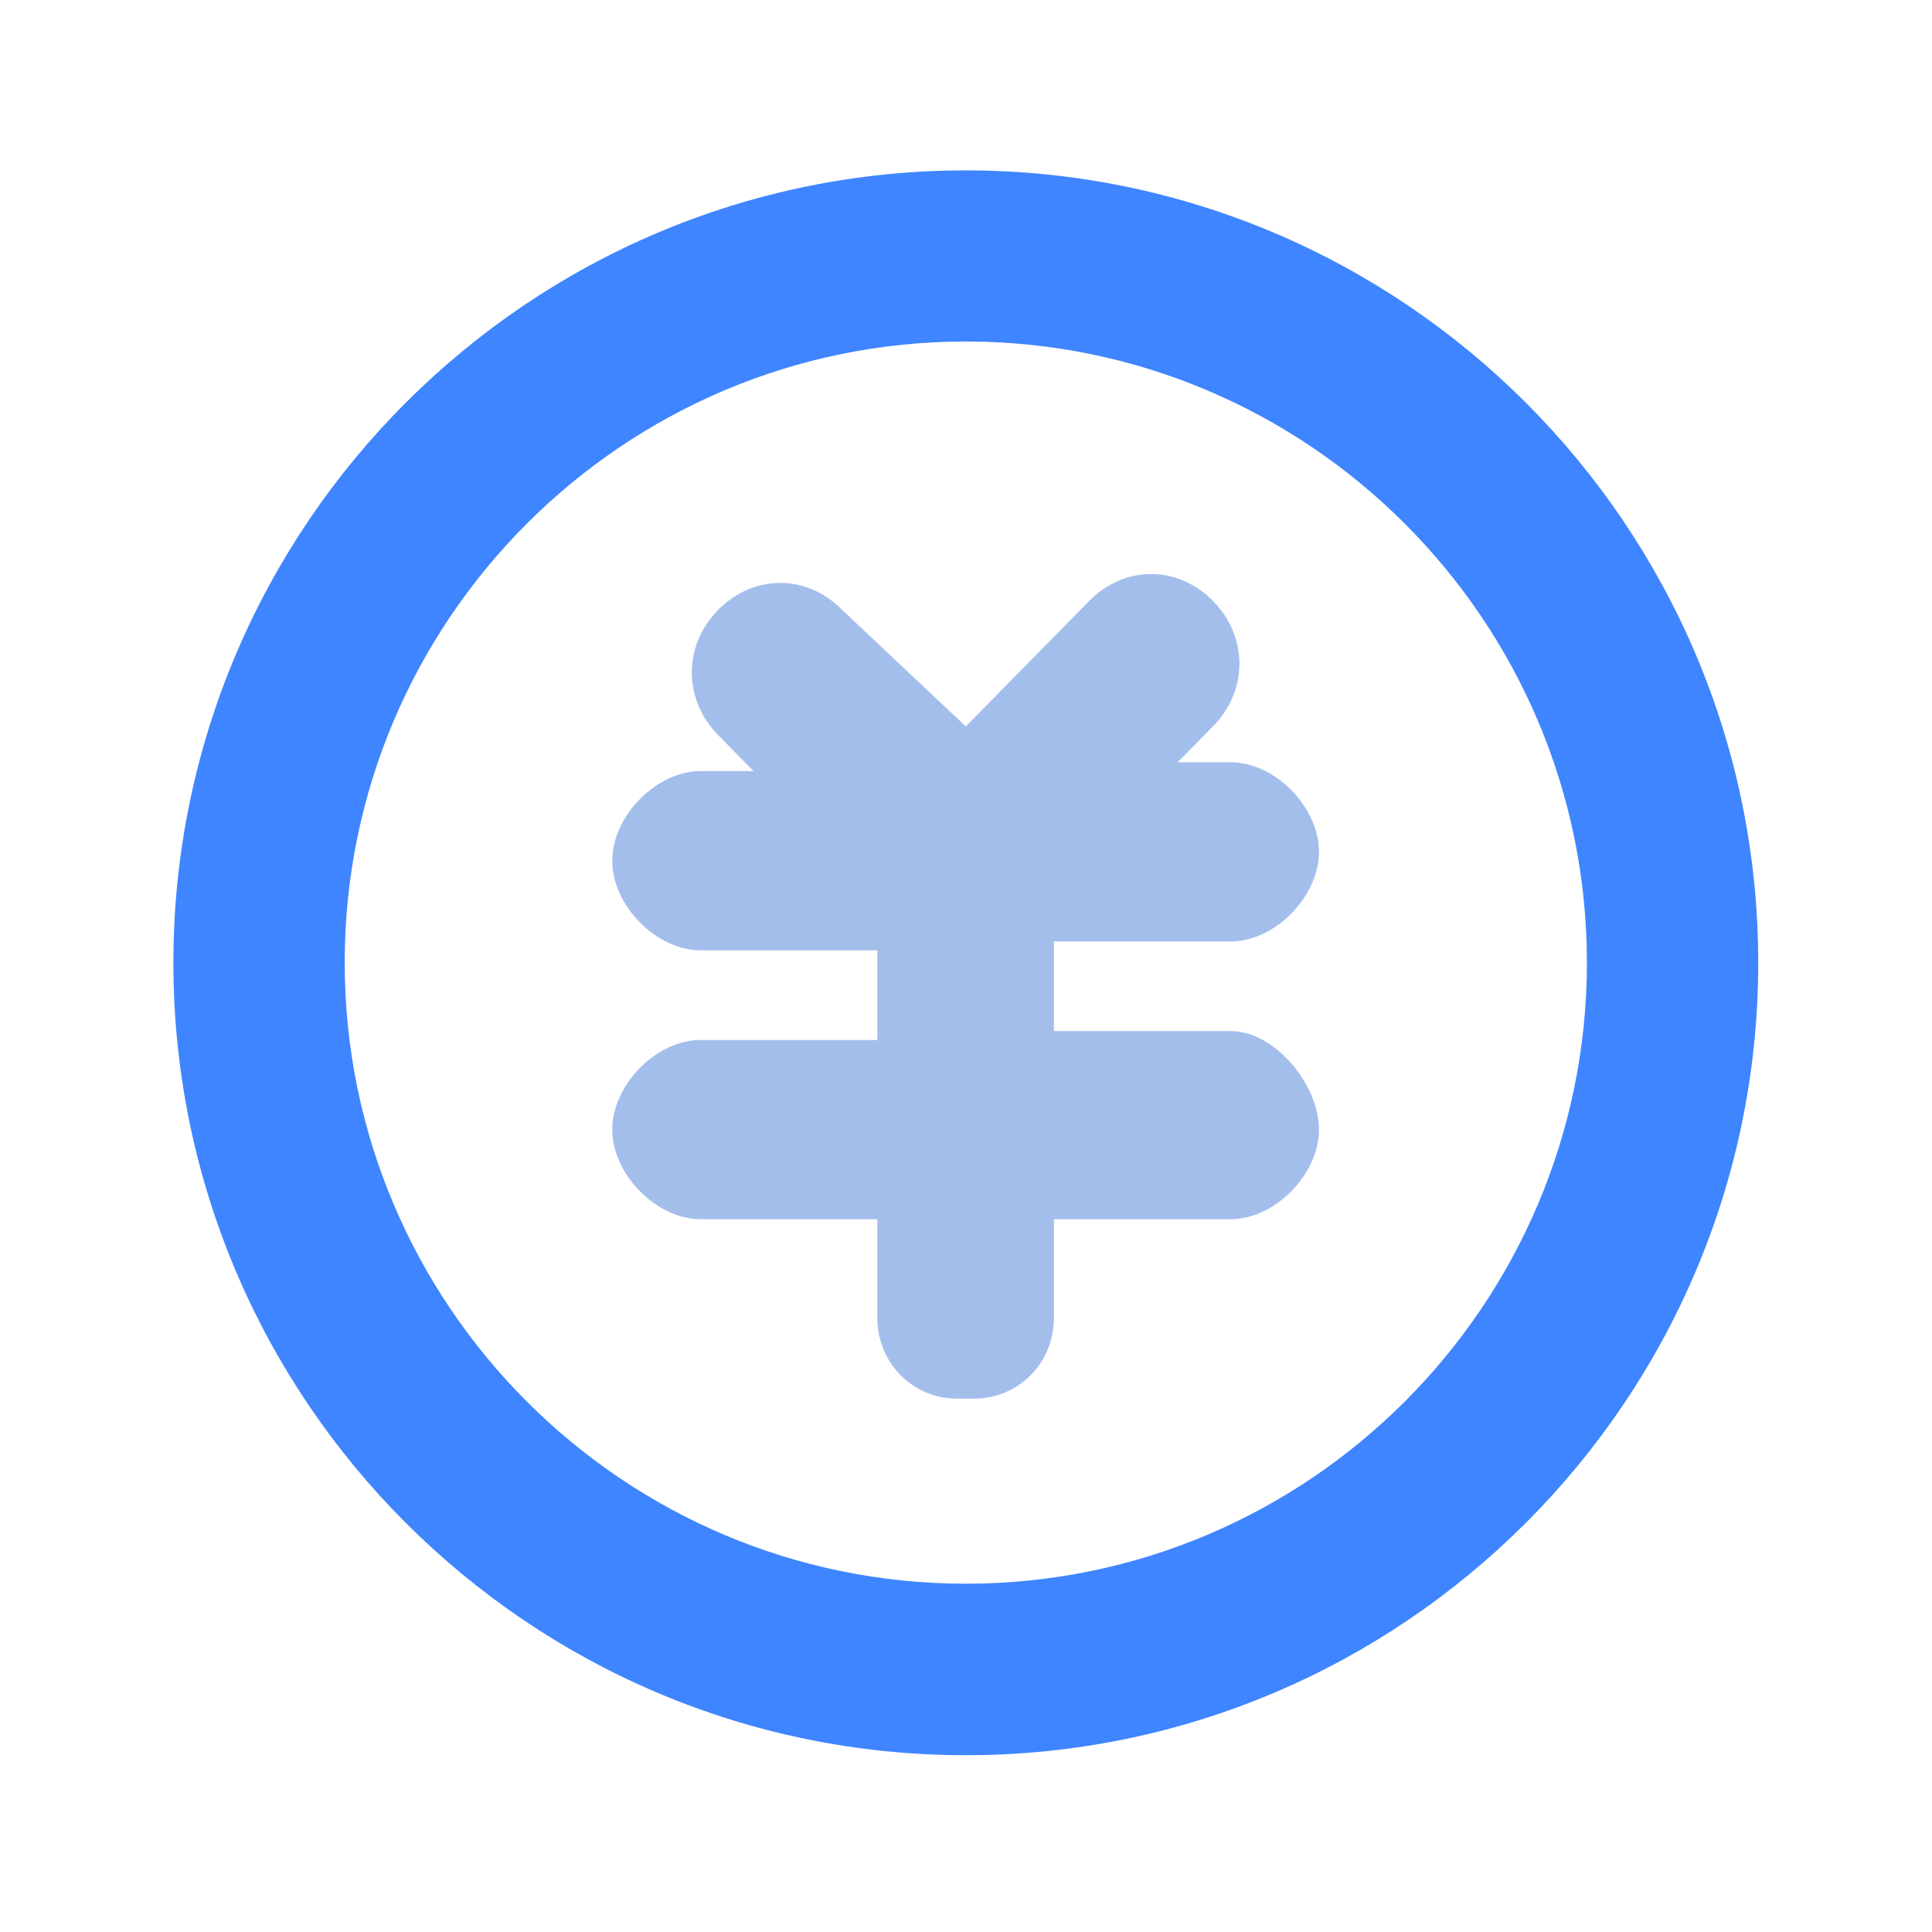 <?xml version="1.0" standalone="no"?><!DOCTYPE svg PUBLIC "-//W3C//DTD SVG 1.1//EN" "http://www.w3.org/Graphics/SVG/1.1/DTD/svg11.dtd"><svg t="1685372399184" class="icon" viewBox="0 0 1024 1024" version="1.1" xmlns="http://www.w3.org/2000/svg" p-id="4170" xmlns:xlink="http://www.w3.org/1999/xlink" width="200" height="200"><path d="M511.9 930.3c-231.6 0-420-188.4-420-420s188.4-420 420-420 420 188.4 420 420-188.4 420-420 420z m0-749.3c-181.5 0-329.2 147.7-329.2 329.2s147.7 329.2 329.2 329.2 329.2-147.7 329.2-329.2S693.4 181 511.9 181z" fill="#3F85FF" p-id="4171"></path><path d="M652.3 546.5h-93.7V499h93.7c23.4 0 46.8-23.8 46.8-47.5S675.8 404 652.3 404h-28.1l18.7-19c18.7-19 18.7-47.5 0-66.5s-46.8-19-65.6 0L511.9 385l-65.6-61.8c-18.7-19-46.8-19-65.6 0-18.7 19-18.7 47.5 0 66.5l18.7 19h-28.1c-23.4 0-46.8 23.8-46.8 47.5 0 23.8 23.4 47.5 46.8 47.5H465v47.5h-93.7c-23.4 0-46.8 23.8-46.8 47.5s23.4 47.5 46.8 47.5H465v52.3c0 23.8 18.7 42.8 42.1 42.8h9.4c23.4 0 42.1-19 42.1-42.8v-52.3h93.7c23.4 0 46.8-23.8 46.8-47.5s-23.3-52.2-46.8-52.2z" fill="#A4BEEC" p-id="4172"></path></svg>